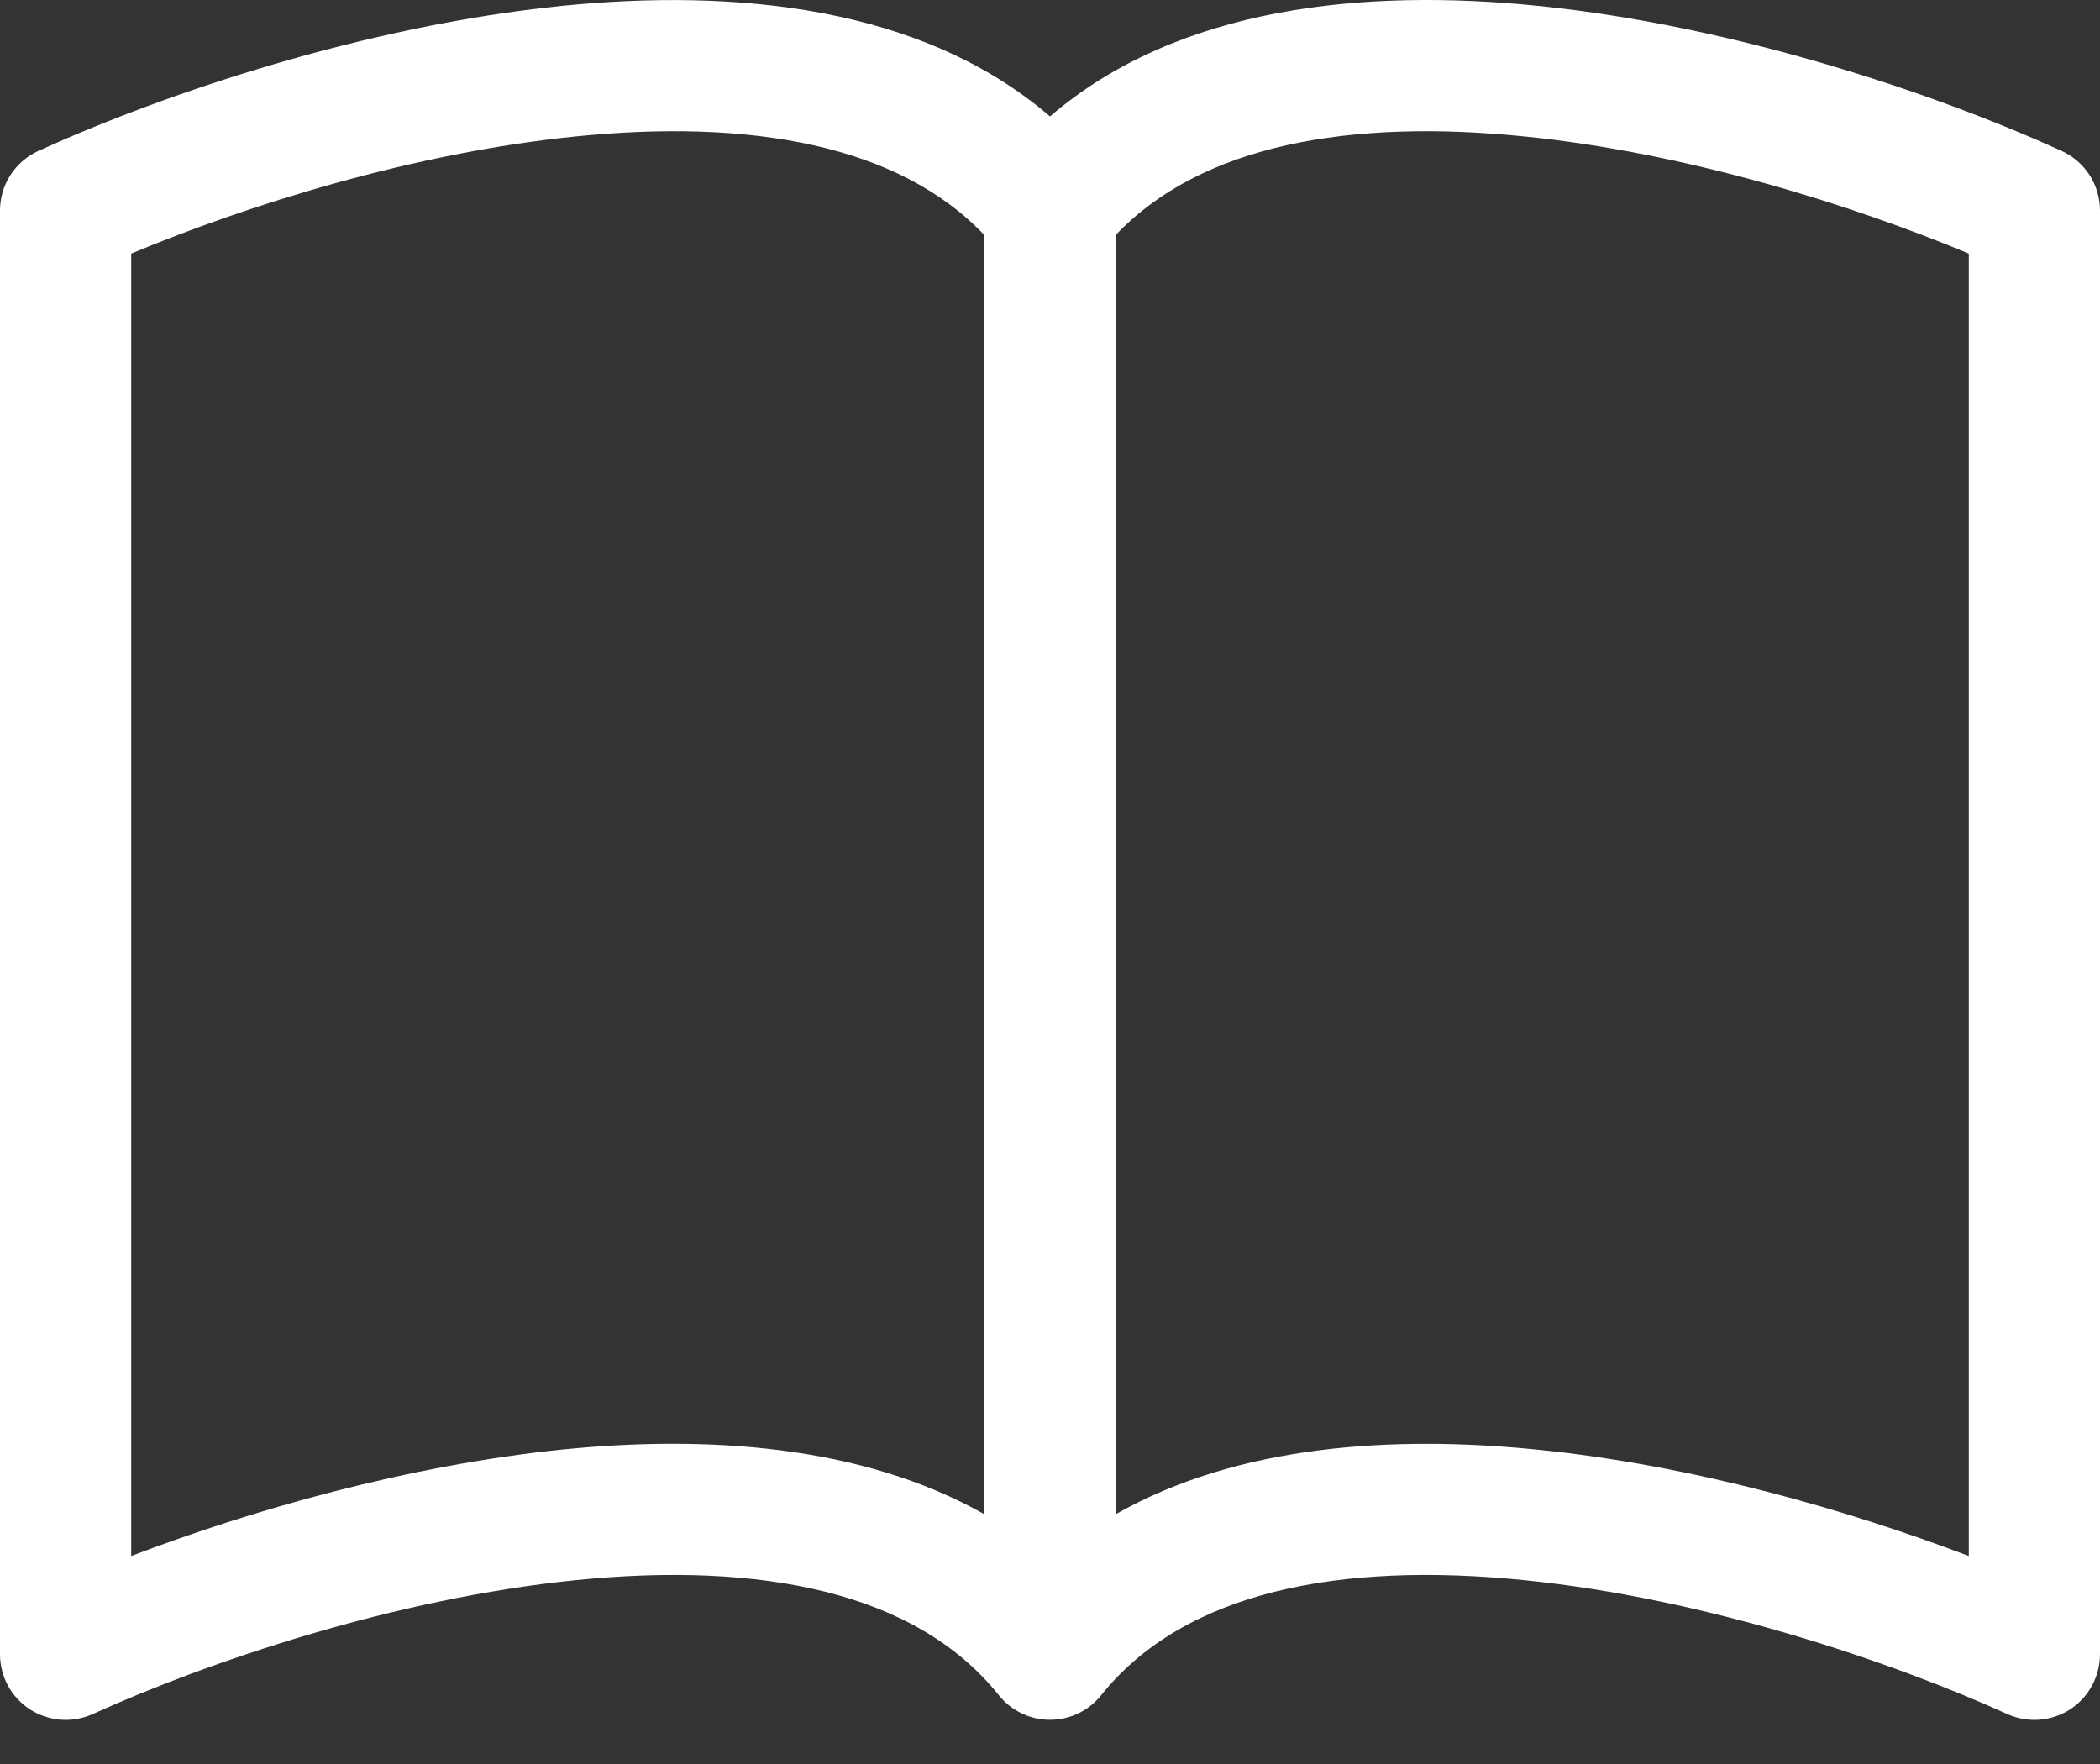 <svg width="25" height="21" viewBox="0 0 25 21" fill="none" xmlns="http://www.w3.org/2000/svg">
<rect x="0" y="0" width="25" height="21" fill="#333333" stroke="none"/>
<path d="M1.562 3.019C2.945 2.441 4.928 1.817 6.856 1.624C8.934 1.414 10.697 1.722 11.719 2.799V18.027C10.258 17.199 8.406 17.085 6.698 17.256C4.855 17.444 2.995 17.977 1.562 18.524V3.019ZM13.281 2.799C14.303 1.722 16.066 1.414 18.144 1.624C20.072 1.817 22.055 2.441 23.438 3.019V18.524C22.003 17.977 20.145 17.442 18.302 17.258C16.592 17.085 14.742 17.197 13.281 18.027V2.799ZM12.5 1.386C10.961 0.063 8.73 -0.134 6.698 0.069C4.333 0.308 1.945 1.119 0.458 1.796C0.321 1.858 0.206 1.958 0.124 2.084C0.043 2.21 4.15178e-05 2.357 0 2.506L0 19.694C3.61906e-05 19.825 0.033 19.953 0.095 20.068C0.158 20.183 0.249 20.28 0.358 20.351C0.468 20.421 0.594 20.463 0.725 20.473C0.855 20.482 0.986 20.459 1.105 20.405C2.483 19.78 4.703 19.028 6.855 18.811C9.056 18.589 10.902 18.947 11.891 20.181C11.964 20.273 12.057 20.346 12.162 20.397C12.268 20.448 12.383 20.474 12.5 20.474C12.617 20.474 12.732 20.448 12.838 20.397C12.943 20.346 13.036 20.273 13.109 20.181C14.098 18.947 15.944 18.589 18.144 18.811C20.297 19.028 22.519 19.78 23.895 20.405C24.014 20.459 24.145 20.482 24.275 20.473C24.406 20.463 24.532 20.421 24.642 20.351C24.752 20.28 24.842 20.183 24.904 20.068C24.967 19.953 25 19.825 25 19.694V2.506C25 2.357 24.957 2.21 24.876 2.084C24.794 1.958 24.679 1.858 24.542 1.796C23.055 1.119 20.667 0.308 18.302 0.069C16.27 -0.136 14.039 0.063 12.5 1.386Z" fill="white"/>
</svg>
